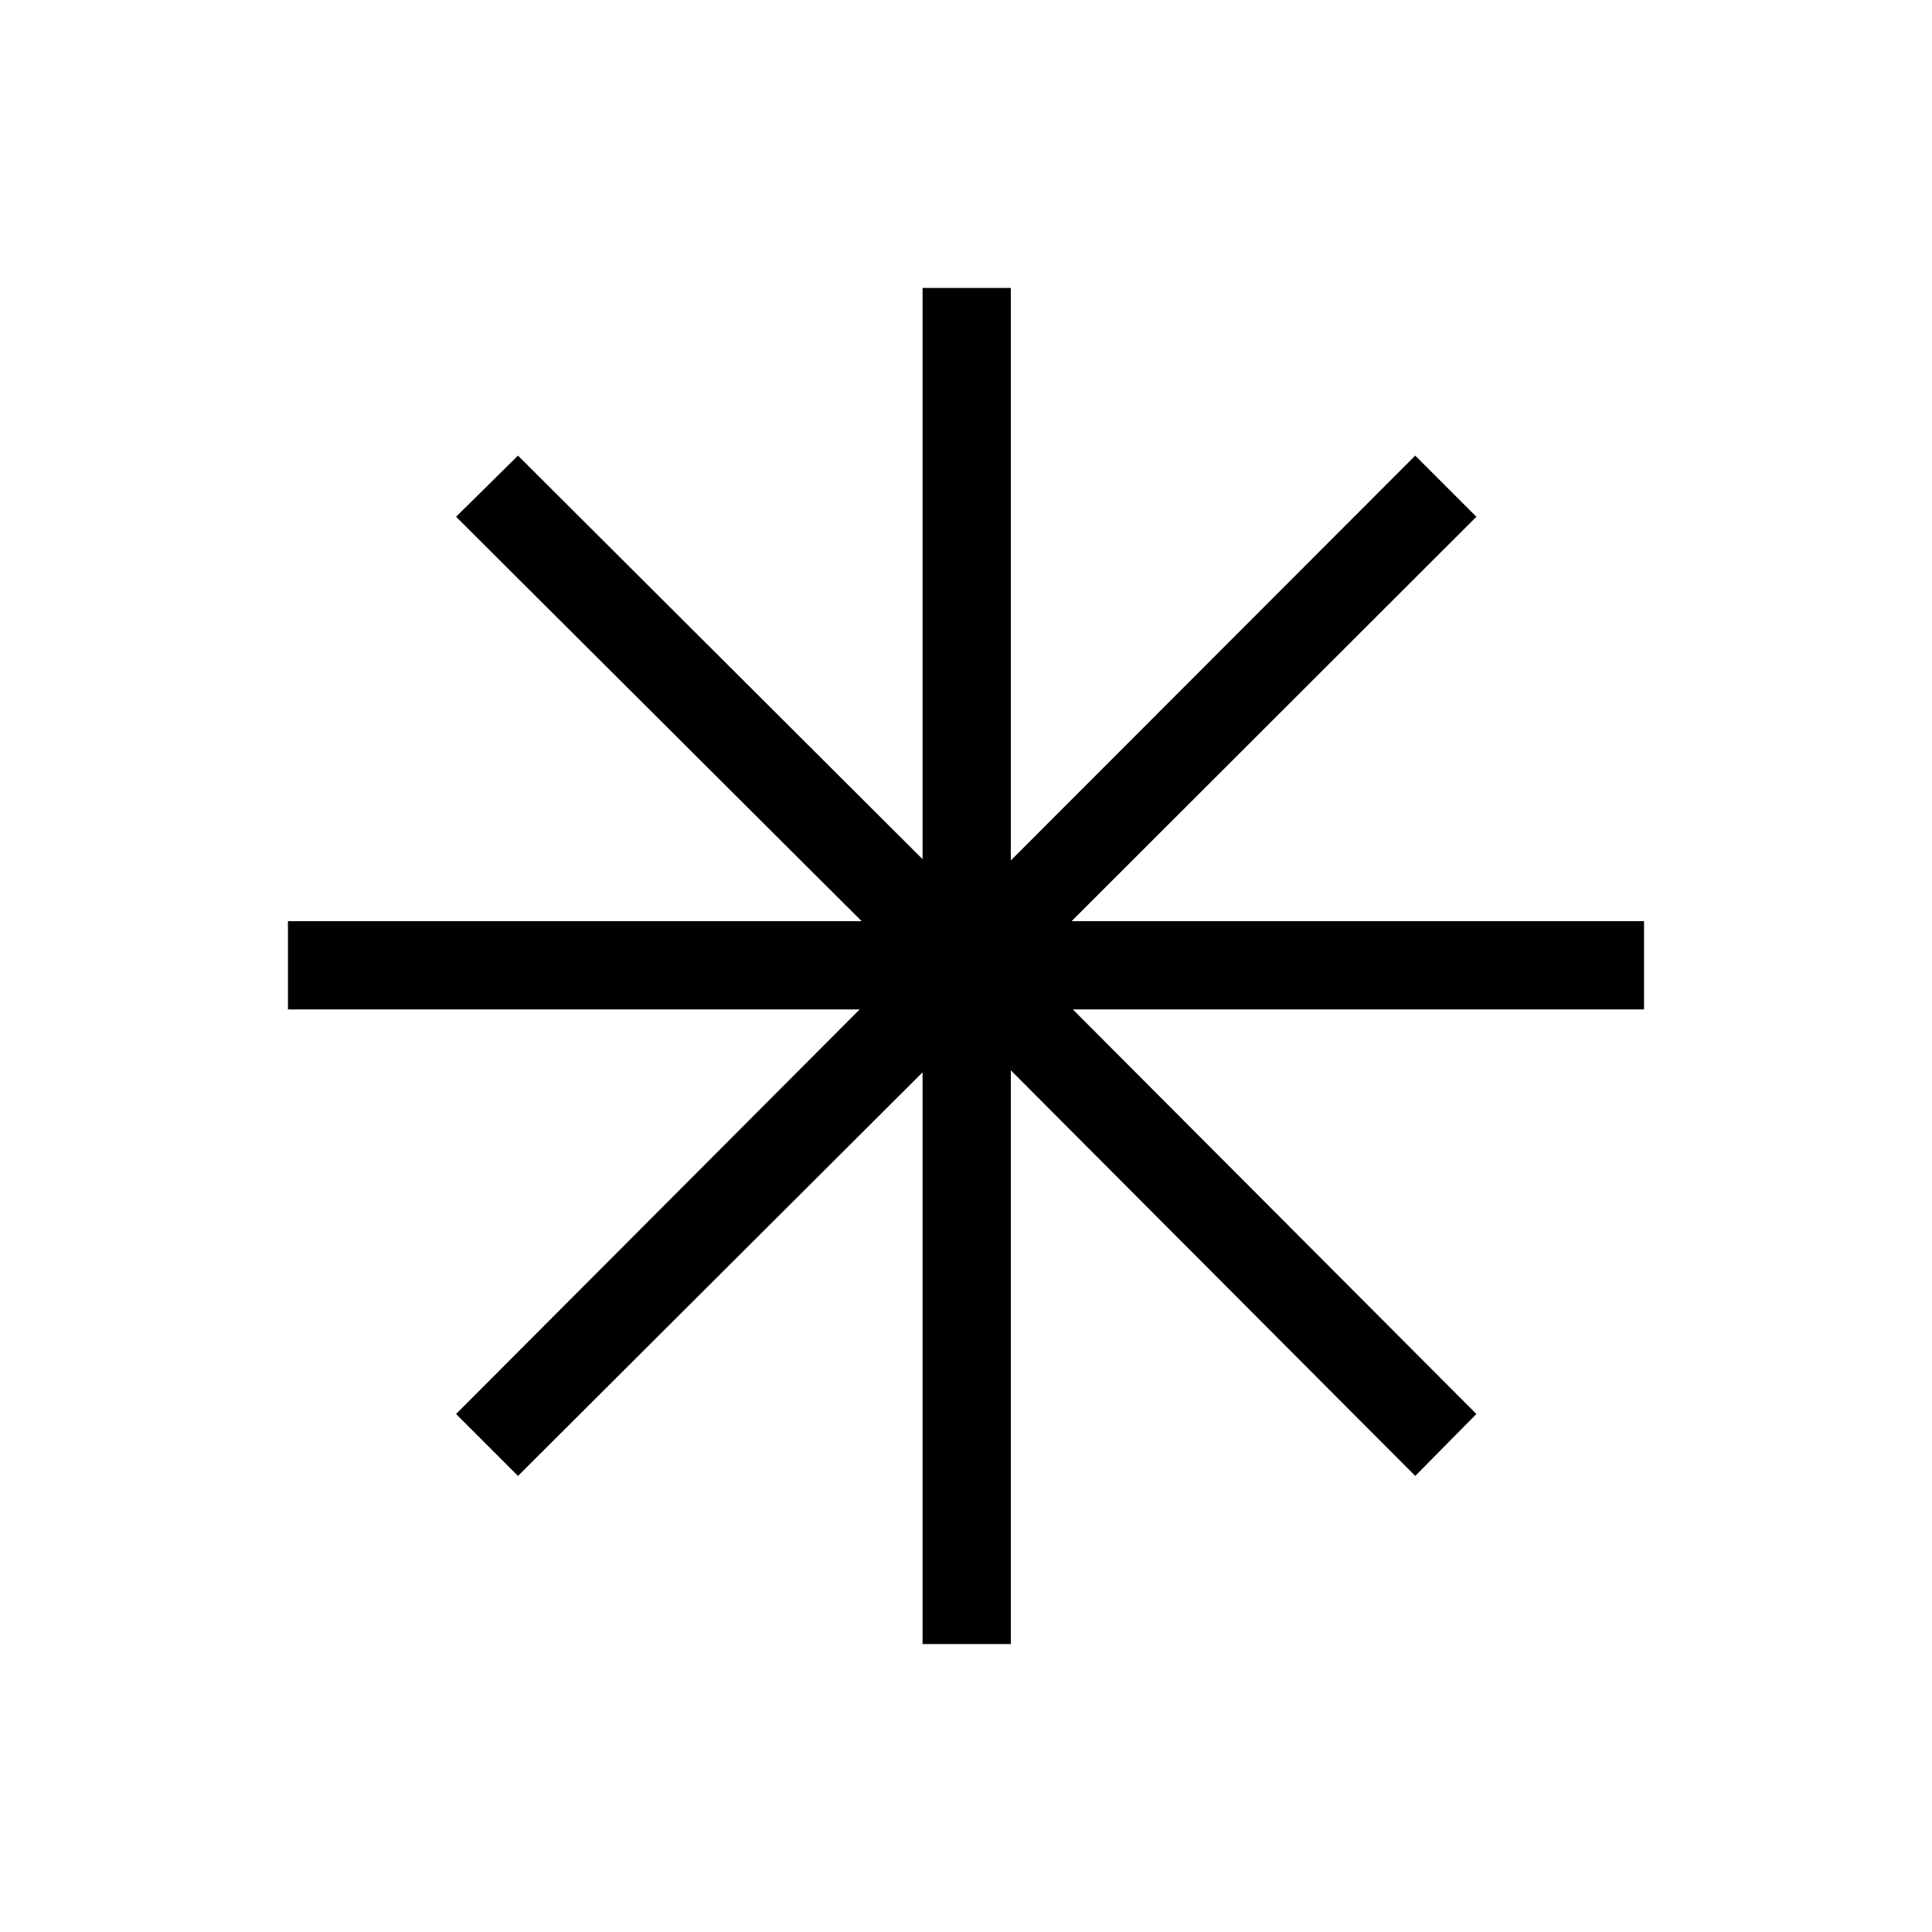 <svg xmlns="http://www.w3.org/2000/svg" height="48" viewBox="0 -960 960 960" width="48"><path d="M458.42-143.08v-284.08L257.39-226.62l-30.77-30.77 200.54-201.03H143.08v-43.85h285.08L226.62-703.23l30.77-30.38 201.03 200.53v-283.84h43.85v284.46l200.96-201.15 30.38 30.38-201.15 200.96h284.46v43.85H533.08l200.53 201.03-30.38 30.77-200.96-201.54v285.08h-43.85Z"/></svg>